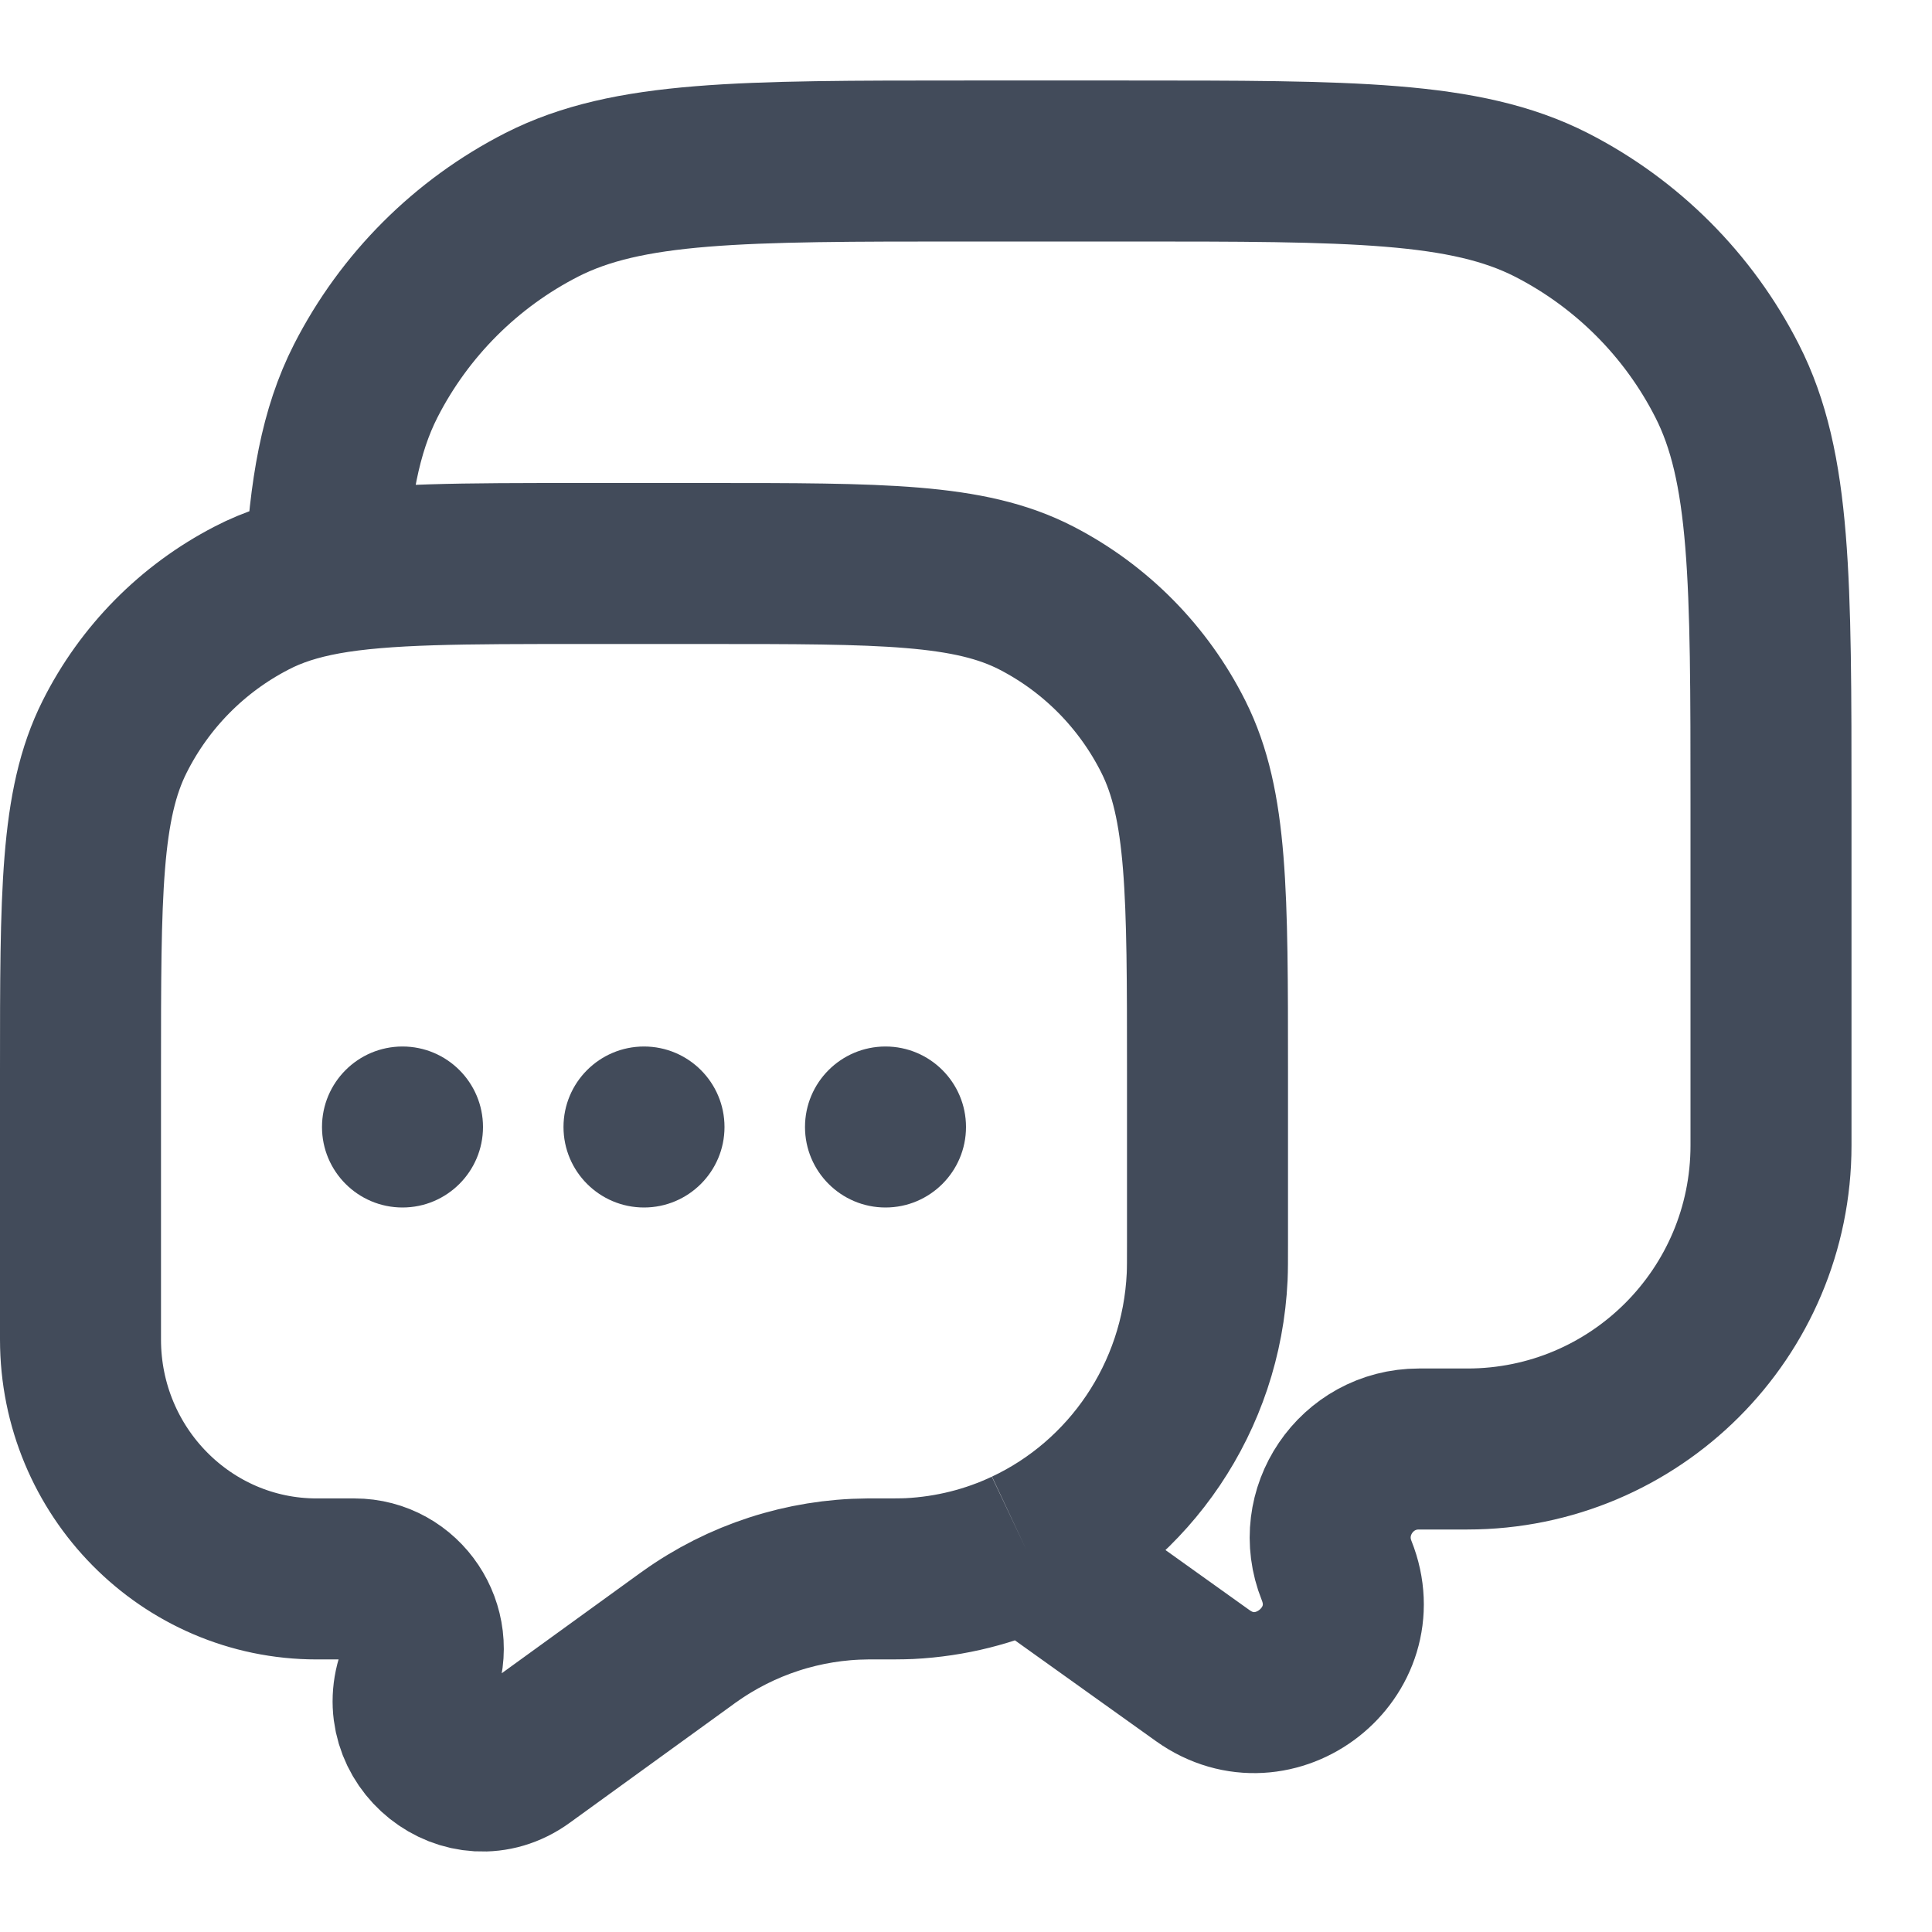 <svg width="12" height="12" viewBox="0 0 12 12" fill="none" xmlns="http://www.w3.org/2000/svg">
<g id="Message 18">
<path id="Vector" d="M2.02 3.566C2.387 3.5 2.875 3.5 3.611 3.5H4.389C5.478 3.5 6.022 3.5 6.438 3.715C6.804 3.904 7.102 4.205 7.288 4.576C7.5 4.998 7.5 5.55 7.5 6.654V7.717C7.5 7.828 7.5 7.883 7.498 7.929C7.463 8.682 7.013 9.324 6.374 9.624M2.02 3.566C1.844 3.598 1.696 3.645 1.562 3.715C1.196 3.904 0.898 4.205 0.712 4.576C0.5 4.998 0.5 5.55 0.5 6.654V8.32C0.5 9.141 1.157 9.807 1.967 9.807H2.201C2.504 9.807 2.711 10.117 2.598 10.402C2.44 10.805 2.897 11.169 3.245 10.917L4.26 10.182C4.271 10.174 4.276 10.171 4.281 10.167C4.605 9.935 4.992 9.81 5.388 9.807C5.395 9.807 5.403 9.807 5.42 9.807C5.541 9.807 5.602 9.807 5.648 9.805C5.906 9.792 6.152 9.729 6.374 9.624M2.02 3.566C2.048 3.041 2.114 2.675 2.272 2.365C2.512 1.895 2.895 1.512 3.365 1.272C3.9 1 4.6 1 6 1H7C8.4 1 9.1 1 9.635 1.272C10.105 1.512 10.488 1.895 10.727 2.365C11 2.9 11 3.6 11 5V7.114C11 8.156 10.156 9 9.114 9H8.813C8.424 9 8.157 9.393 8.302 9.755C8.506 10.266 7.918 10.727 7.471 10.408L6.374 9.624" stroke="#424B5A"/>
<g id="Vector_2">
<path d="M3 7C3 7.276 2.776 7.5 2.5 7.5C2.224 7.5 2 7.276 2 7C2 6.724 2.224 6.5 2.5 6.5C2.776 6.5 3 6.724 3 7Z" fill="#424B5A"/>
<path d="M4.5 7C4.5 7.276 4.276 7.5 4 7.5C3.724 7.5 3.5 7.276 3.5 7C3.5 6.724 3.724 6.5 4 6.5C4.276 6.5 4.5 6.724 4.5 7Z" fill="#424B5A"/>
<path d="M6 7C6 7.276 5.776 7.5 5.5 7.5C5.224 7.5 5 7.276 5 7C5 6.724 5.224 6.5 5.5 6.5C5.776 6.5 6 6.724 6 7Z" fill="#424B5A"/>
</g>
</g>
</svg>
